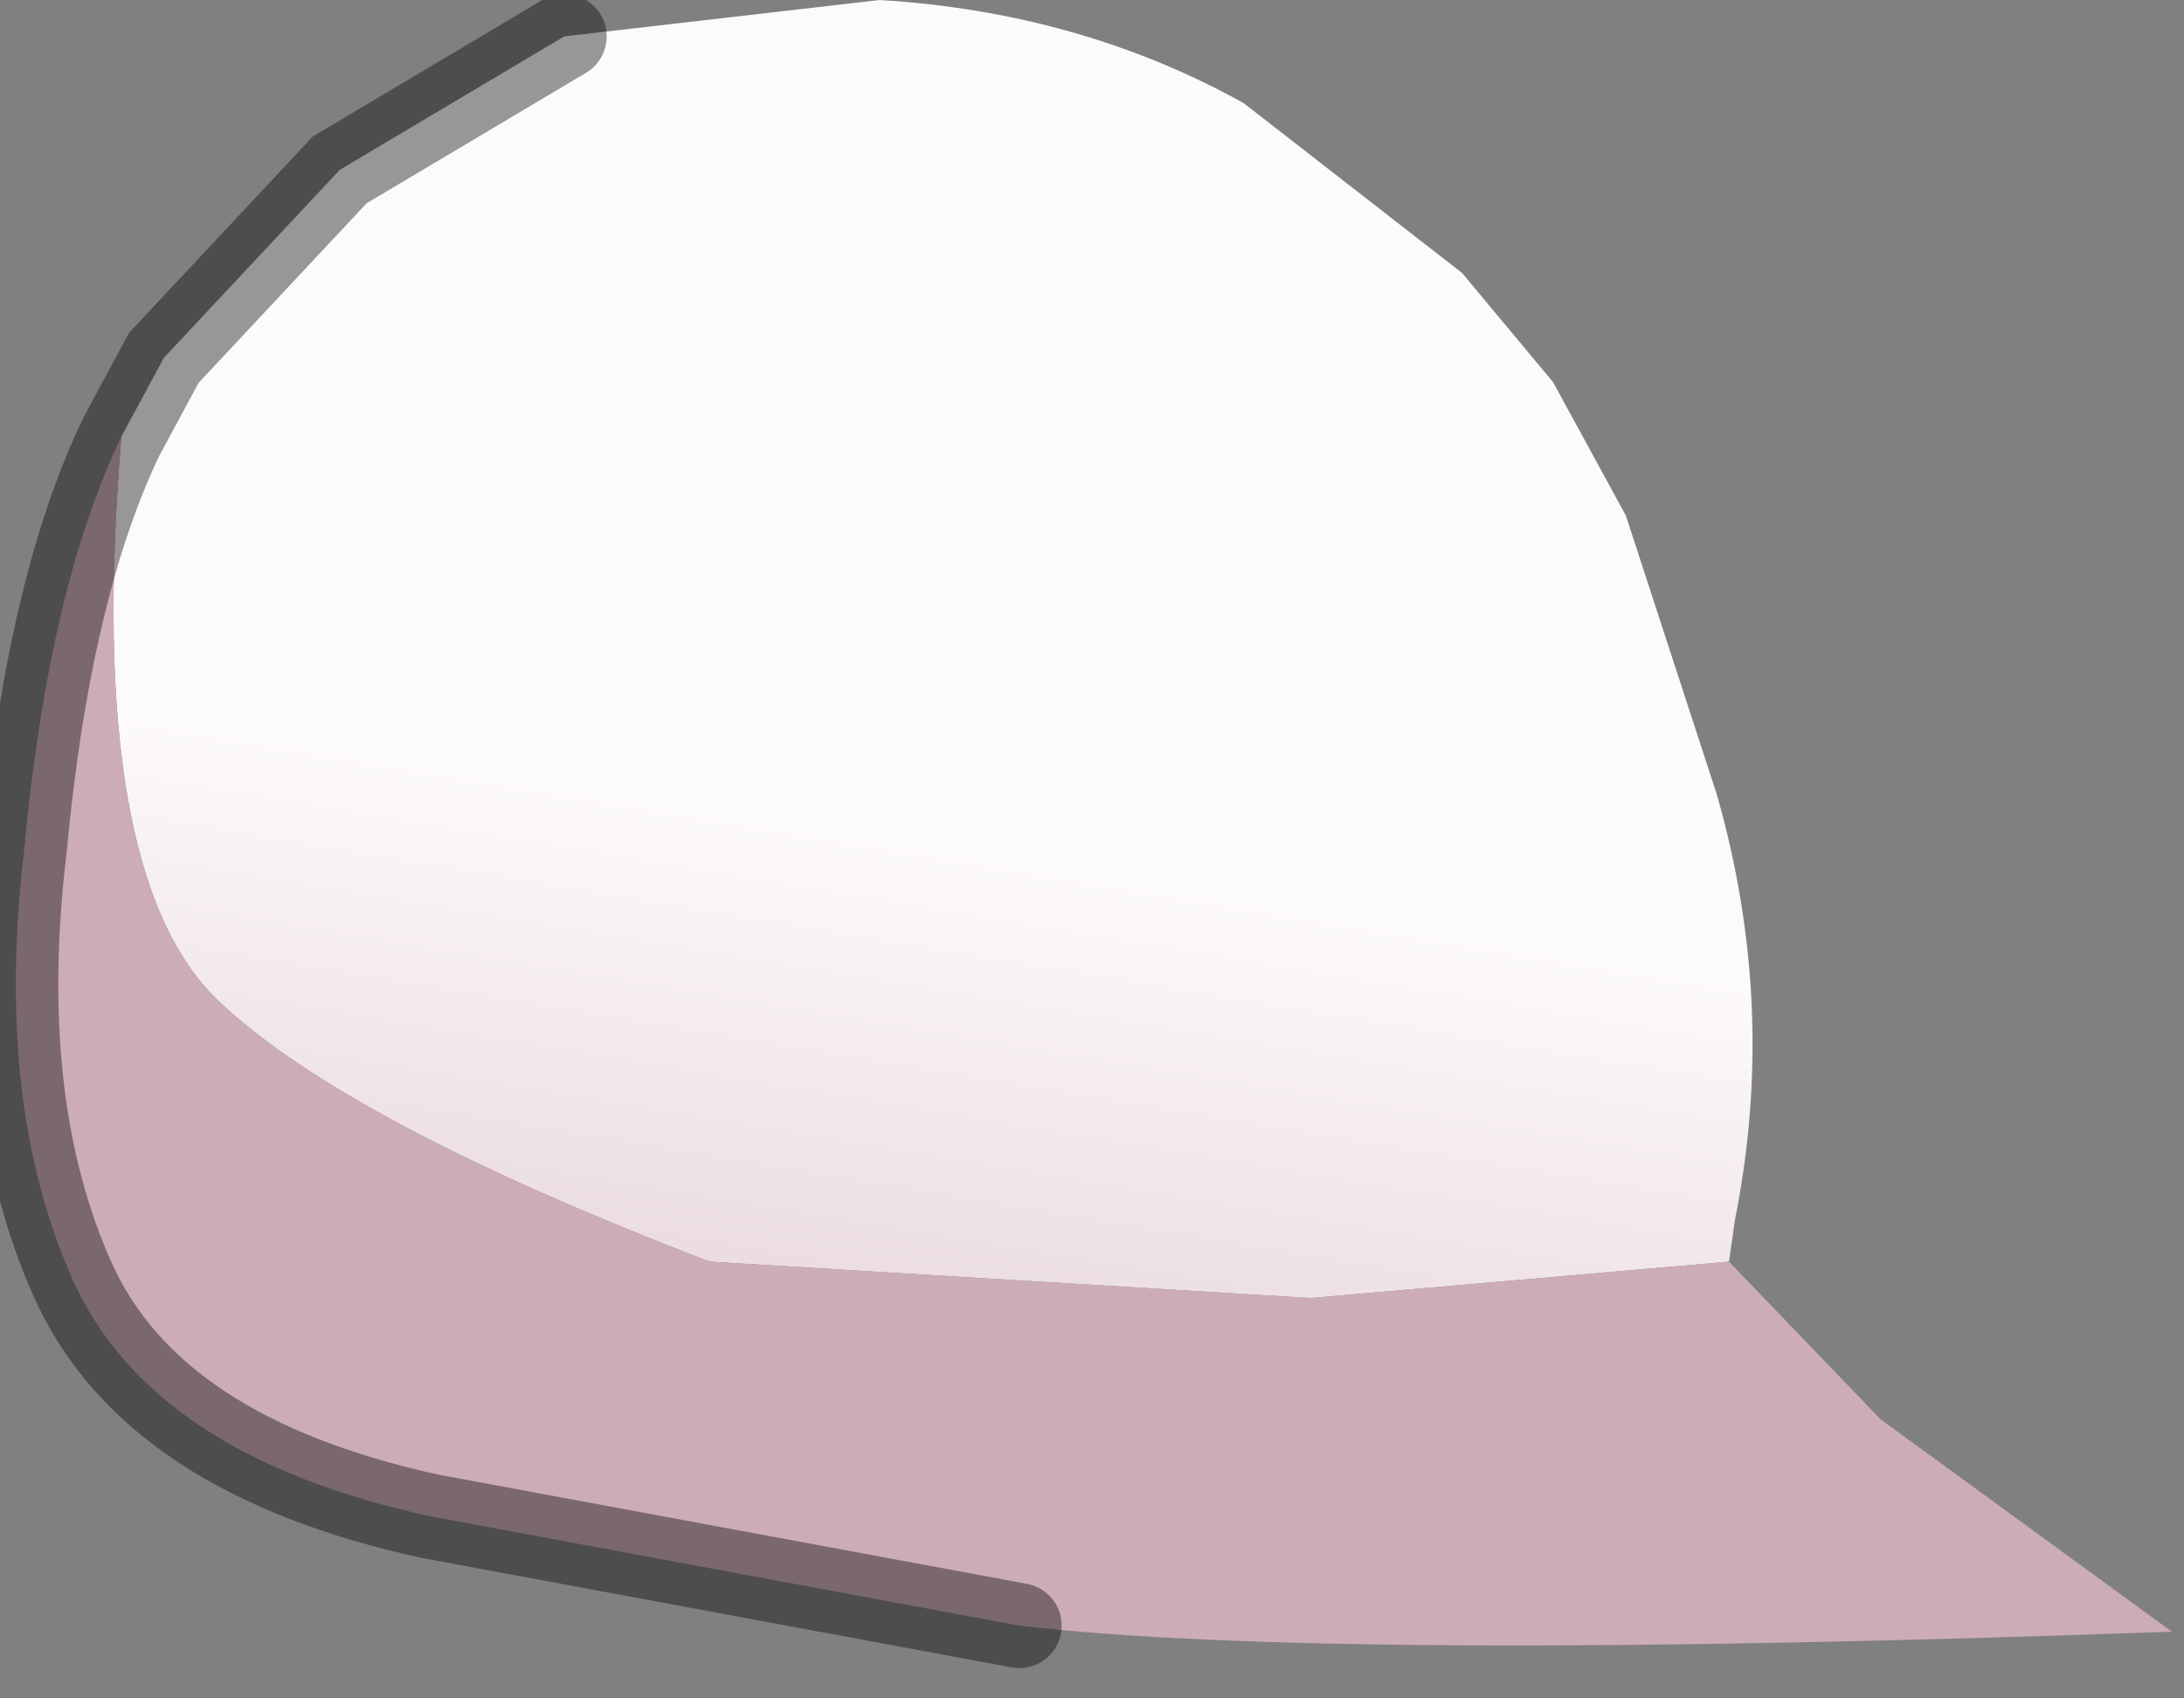 <?xml version="1.0" encoding="utf-8"?>
<svg version="1.1" id="Layer_1"
xmlns="http://www.w3.org/2000/svg"
xmlns:xlink="http://www.w3.org/1999/xlink"
width="18px" height="14px"
xml:space="preserve">
<rect width="100%" height="100%" fill="#808080" stroke="none"/>
<g id="PathID_4731" transform="matrix(1, 0, 0, 1, 7.4, 6.9)">
<linearGradient
id="LinearGradID_1045" gradientUnits="userSpaceOnUse" gradientTransform="matrix(0.001, -0.006, 0.006, 0.001, 0.3, 5.15)" spreadMethod ="pad" x1="-819.2" y1="0" x2="819.2" y2="0" >
<stop  offset="0" style="stop-color:#CBA9B7;stop-opacity:1" />
<stop  offset="1" style="stop-color:#FDFAFB;stop-opacity:1" />
</linearGradient>
<path style="fill:url(#LinearGradID_1045) " d="M-6.4 -3.3L-6.05 -3.95L-4.6 -5.5L-2.75 -6.6L-0.15 -6.9Q1.5 -6.8 2.85 -6.05L4.65 -4.65L5.4 -3.75L6 -2.65L6.75 -0.35Q7.25 1.4 6.9 3.15L6.85 3.5L3.4 3.8L-1.55 3.5Q-4.55 2.35 -5.6 1.35Q-6.7 0.3 -6.4 -3.3" />
<path style="fill:#CDACBA;fill-opacity:1" d="M-5.6 1.35Q-4.55 2.35 -1.55 3.5L3.4 3.8L6.85 3.5L8.1 4.8L10.5 6.55Q3.55 6.8 1 6.5L-3.85 5.6Q-6.15 5.1 -6.8 3.65Q-7.45 2.2 -7.2 0.1Q-7 -2.05 -6.4 -3.3Q-6.7 0.3 -5.6 1.35" />
<path style="fill:none;stroke-width:0.7;stroke-linecap:round;stroke-linejoin:miter;stroke-miterlimit:5;stroke:#000000;stroke-opacity:0.4" d="M1 6.5L-3.85 5.6Q-6.15 5.1 -6.8 3.65Q-7.45 2.2 -7.2 0.1Q-7 -2.05 -6.4 -3.3L-6.05 -3.95L-4.6 -5.5L-2.75 -6.6" />
</g>
</svg>
